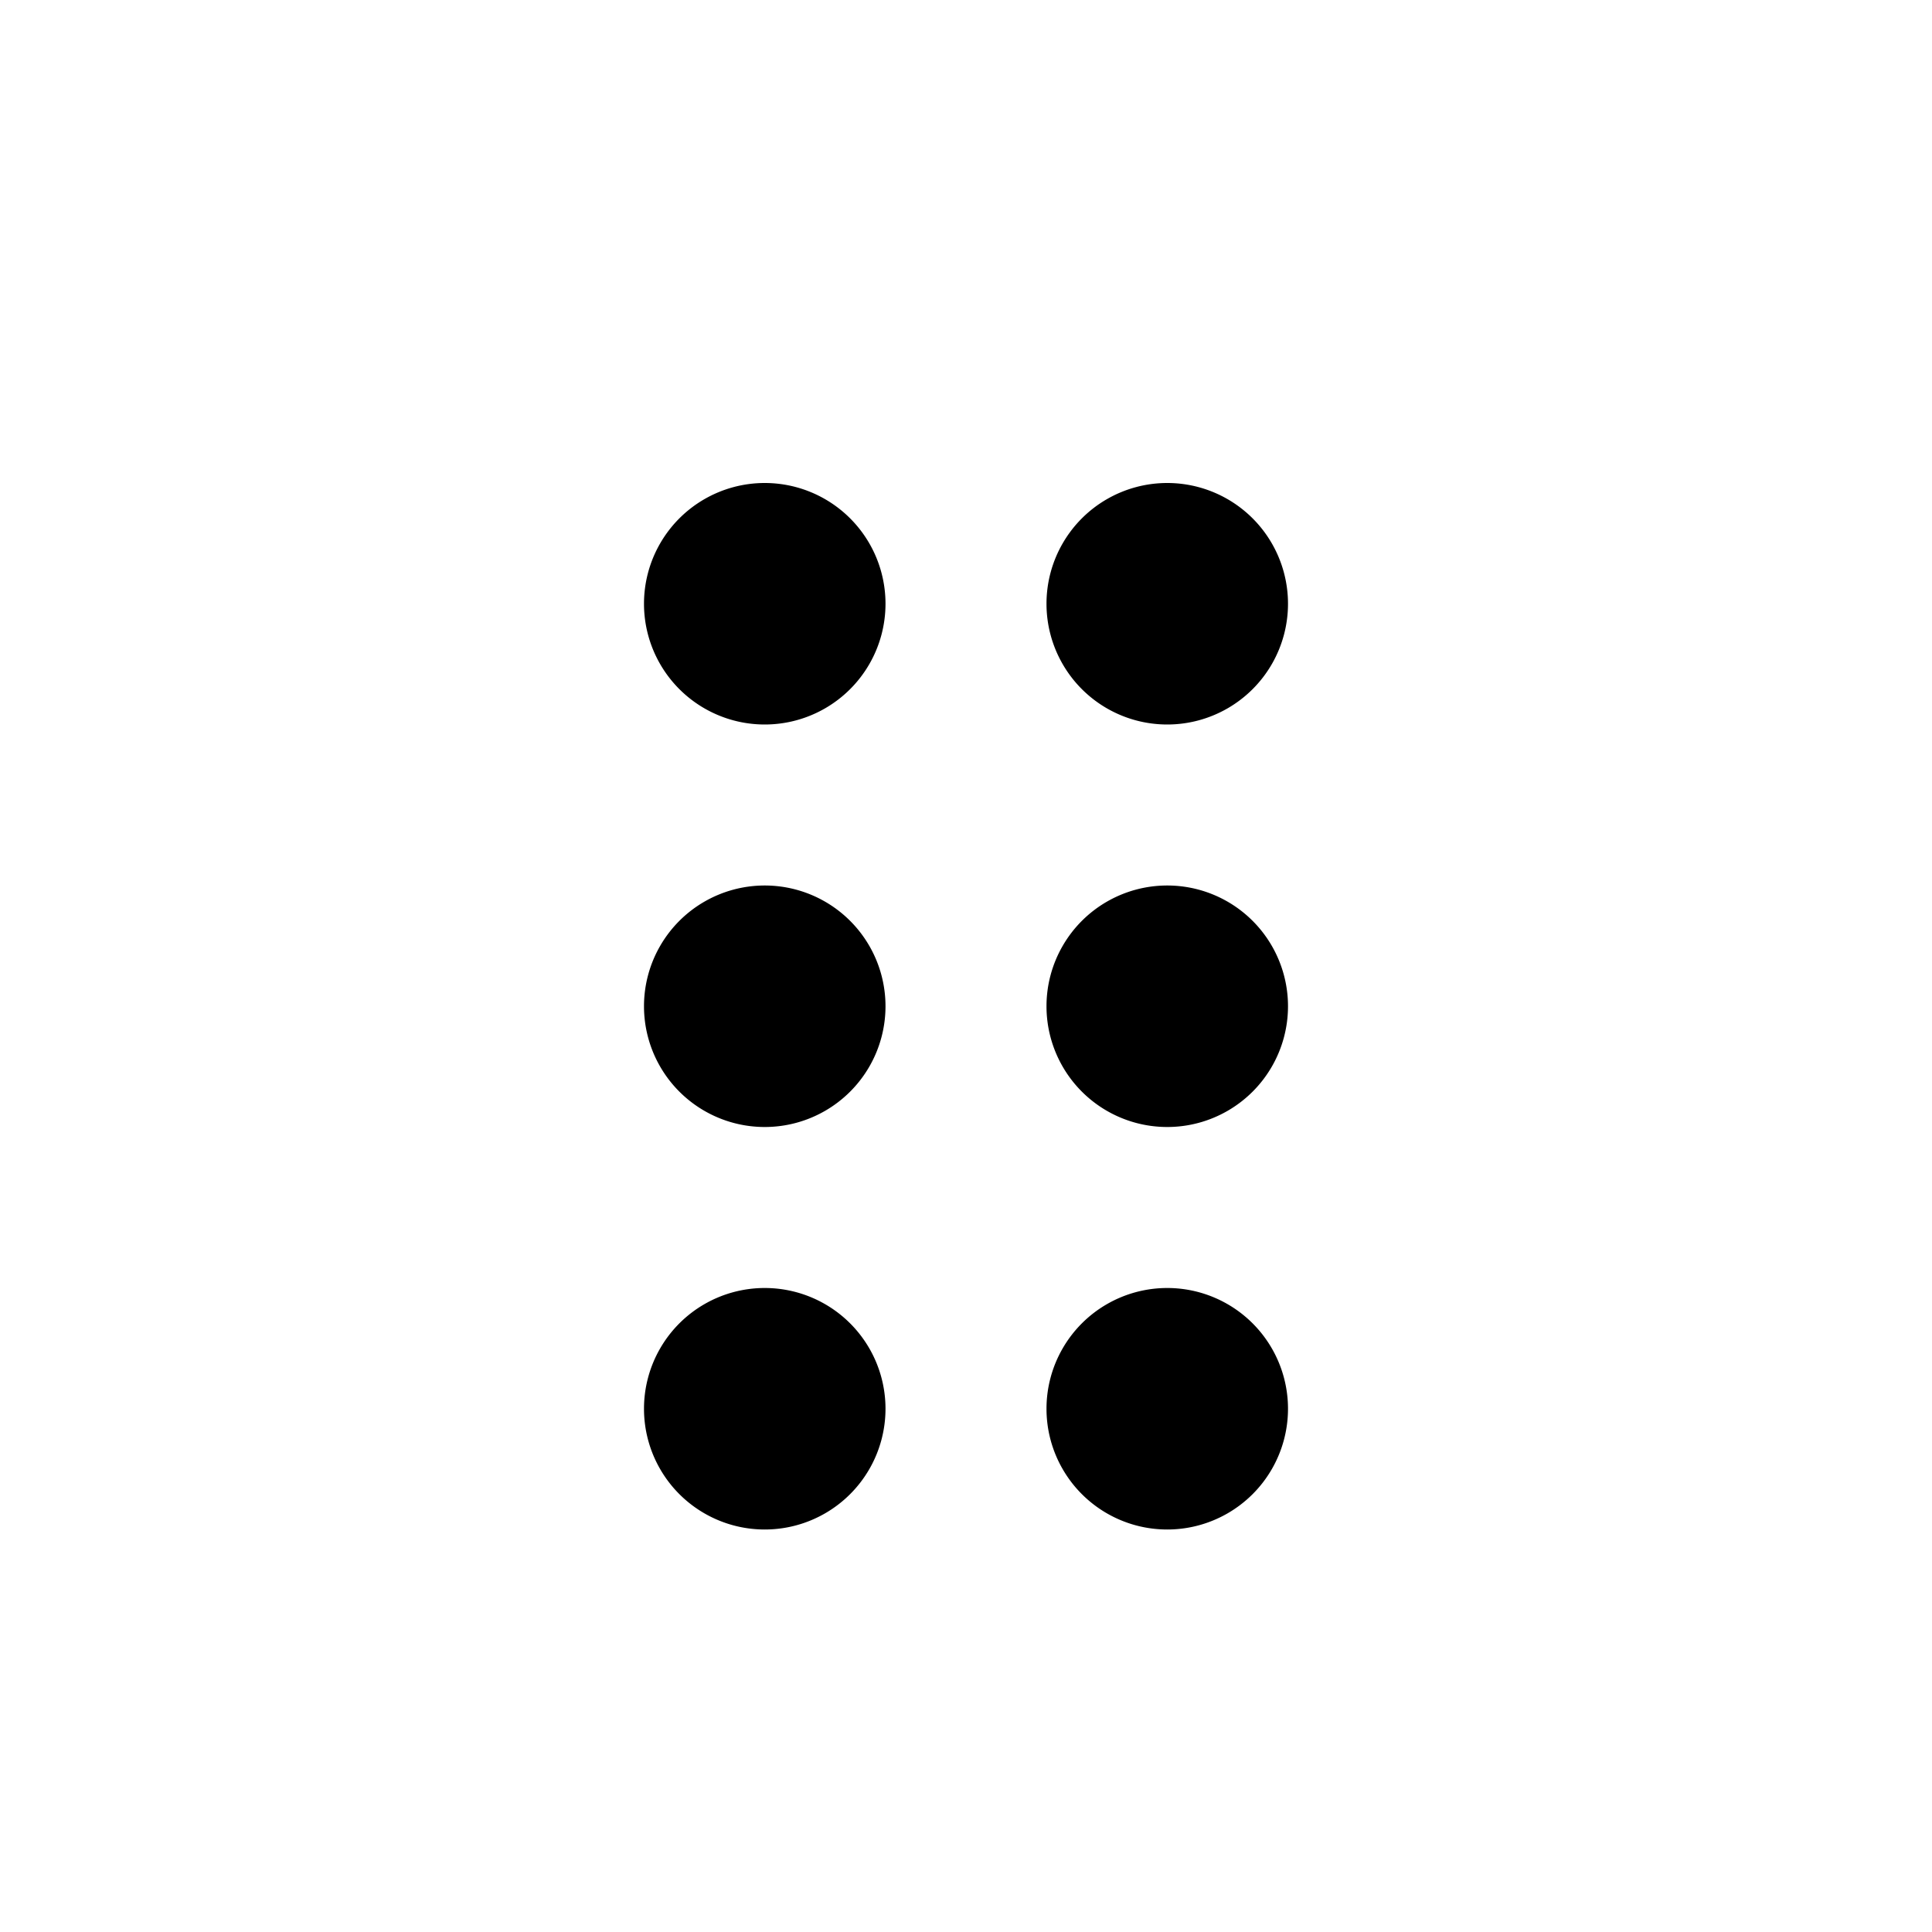 <svg width="24" height="24">
  <path d="M9.5 9a1.5 1.5 0 1 1 0-3 1.5 1.5 0 0 1 0 3zm5 0a1.5 1.5 0 1 1 0-3 1.5 1.5 0 0 1 0 3zm0 5a1.5 1.5 0 1 1 0-3 1.5 1.5 0 0 1 0 3zm0 5a1.5 1.5 0 1 1 0-3 1.5 1.5 0 0 1 0 3zm-5-5a1.5 1.5 0 1 1 0-3 1.5 1.5 0 0 1 0 3zm0 5a1.5 1.5 0 1 1 0-3 1.5 1.5 0 0 1 0 3z" fill="currentColor"></path>
</svg>